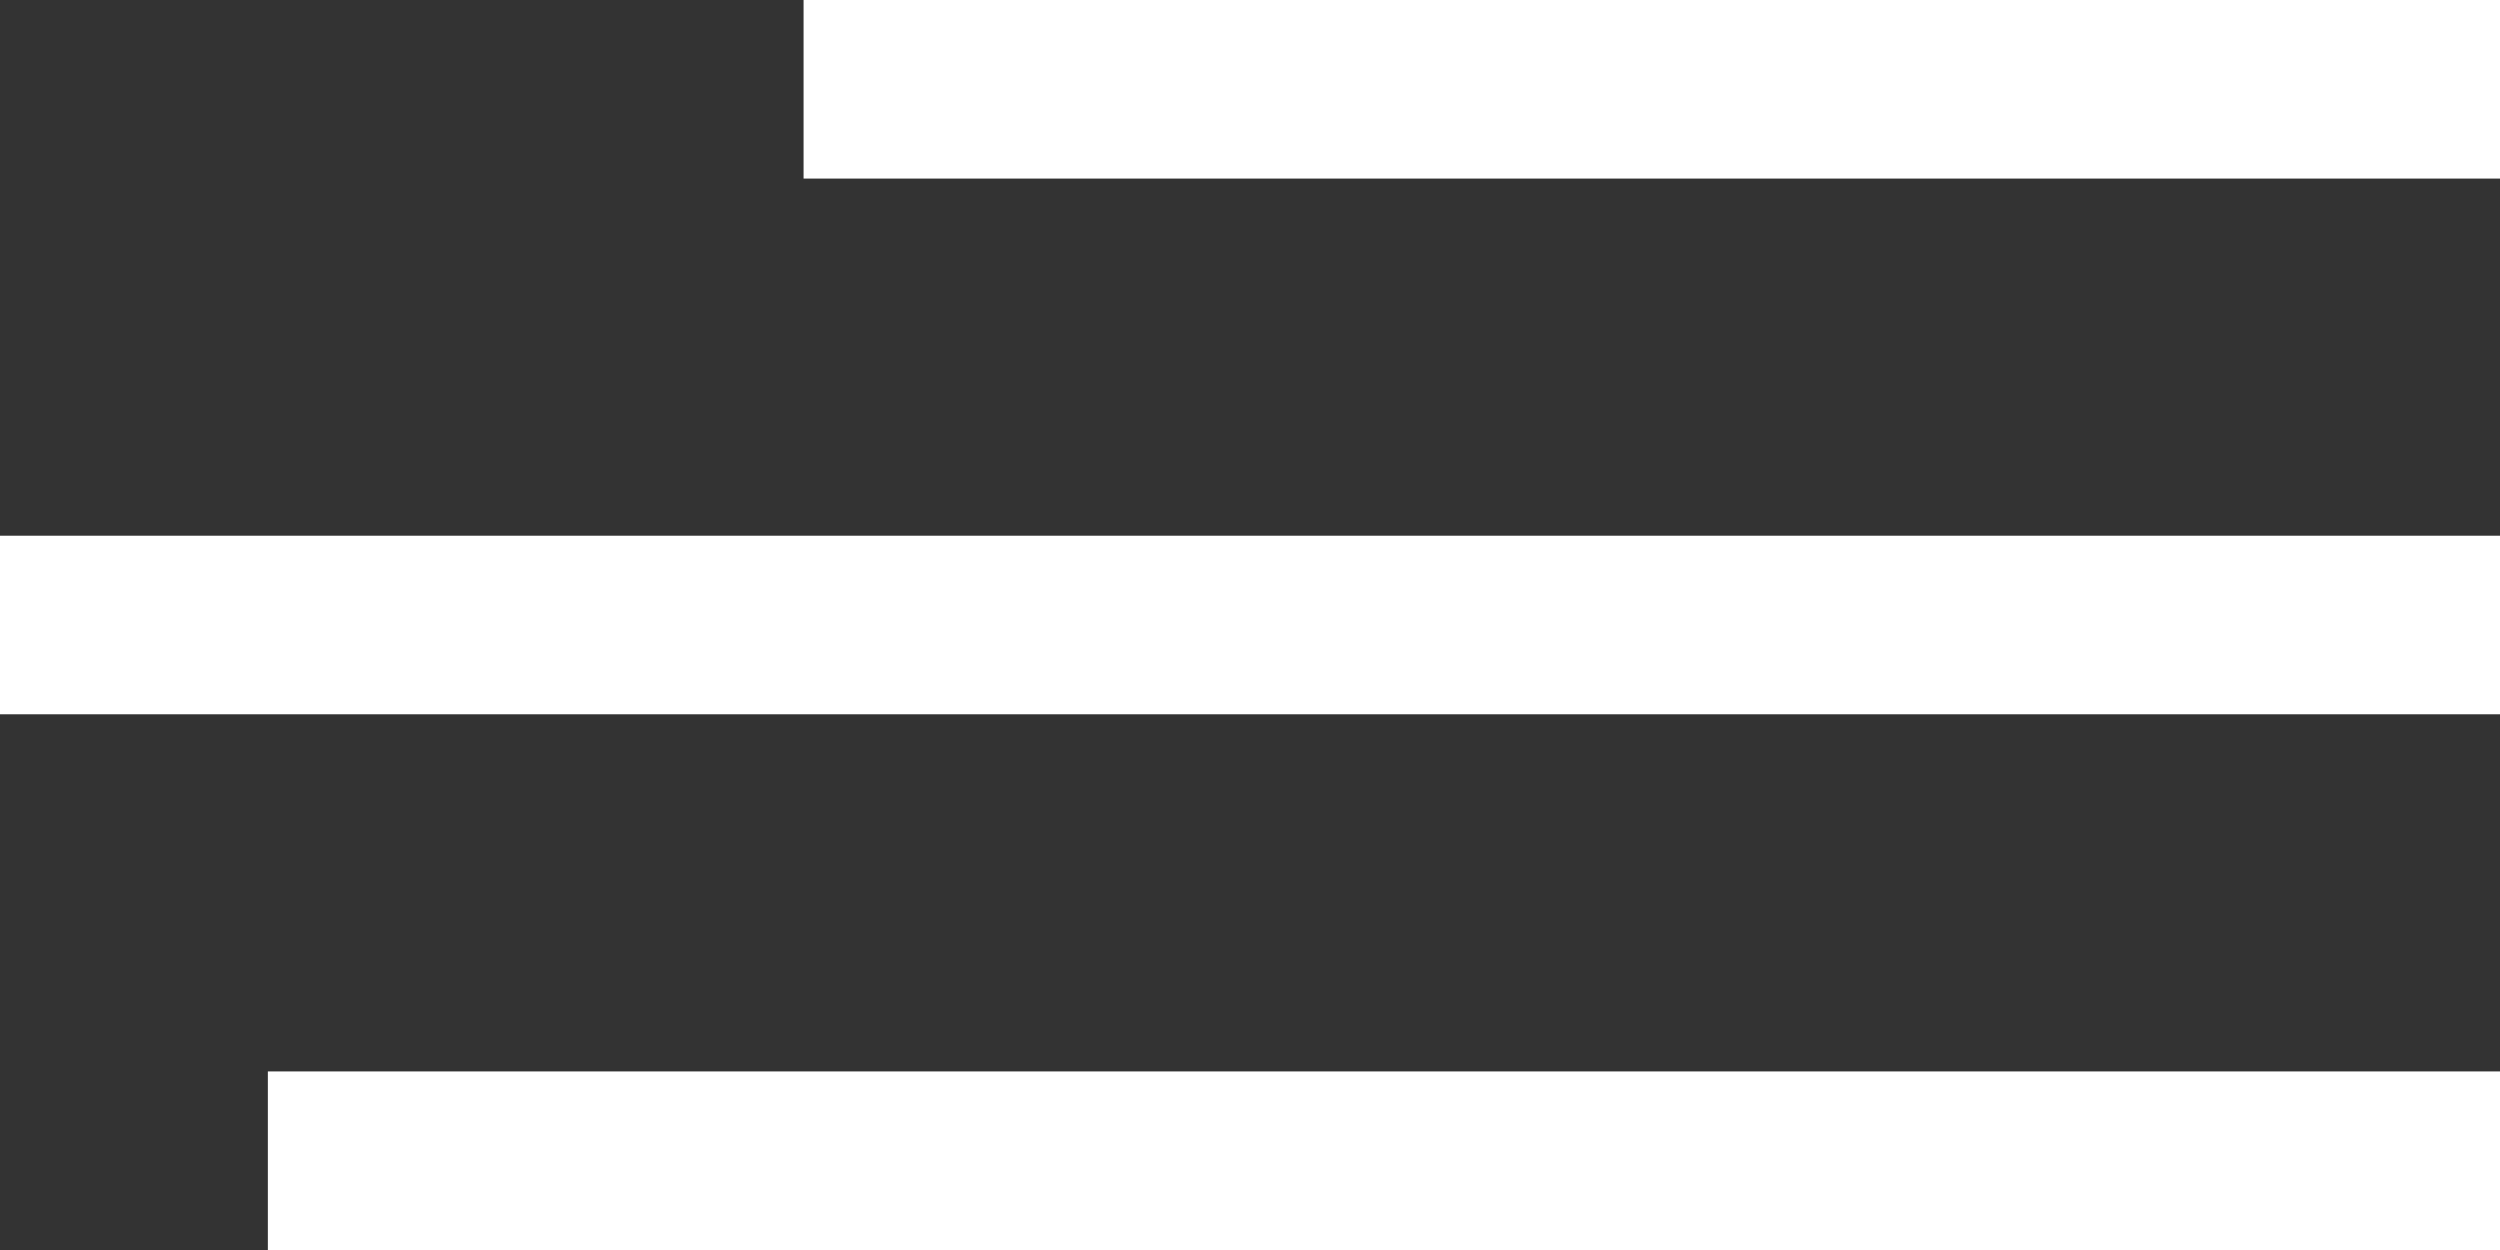 <svg xmlns="http://www.w3.org/2000/svg" width="28" height="14" viewBox="0 0 28 14">
  <rect x="0" y="0" width="28" height="14" fill="#333333" stroke="none"/>
  <g id="Gruppe_1143" data-name="Gruppe 1143" transform="translate(-332 -71)">
    <rect id="Rechteck_151" data-name="Rechteck 151" width="19" height="2" transform="translate(341 71)" fill="#fff"/>
    <rect id="Rechteck_152" data-name="Rechteck 152" width="28" height="2" transform="translate(332 77)" fill="#fff"/>
    <rect id="Rechteck_153" data-name="Rechteck 153" width="25" height="2" transform="translate(335 83)" fill="#fff"/>
  </g>
</svg>
